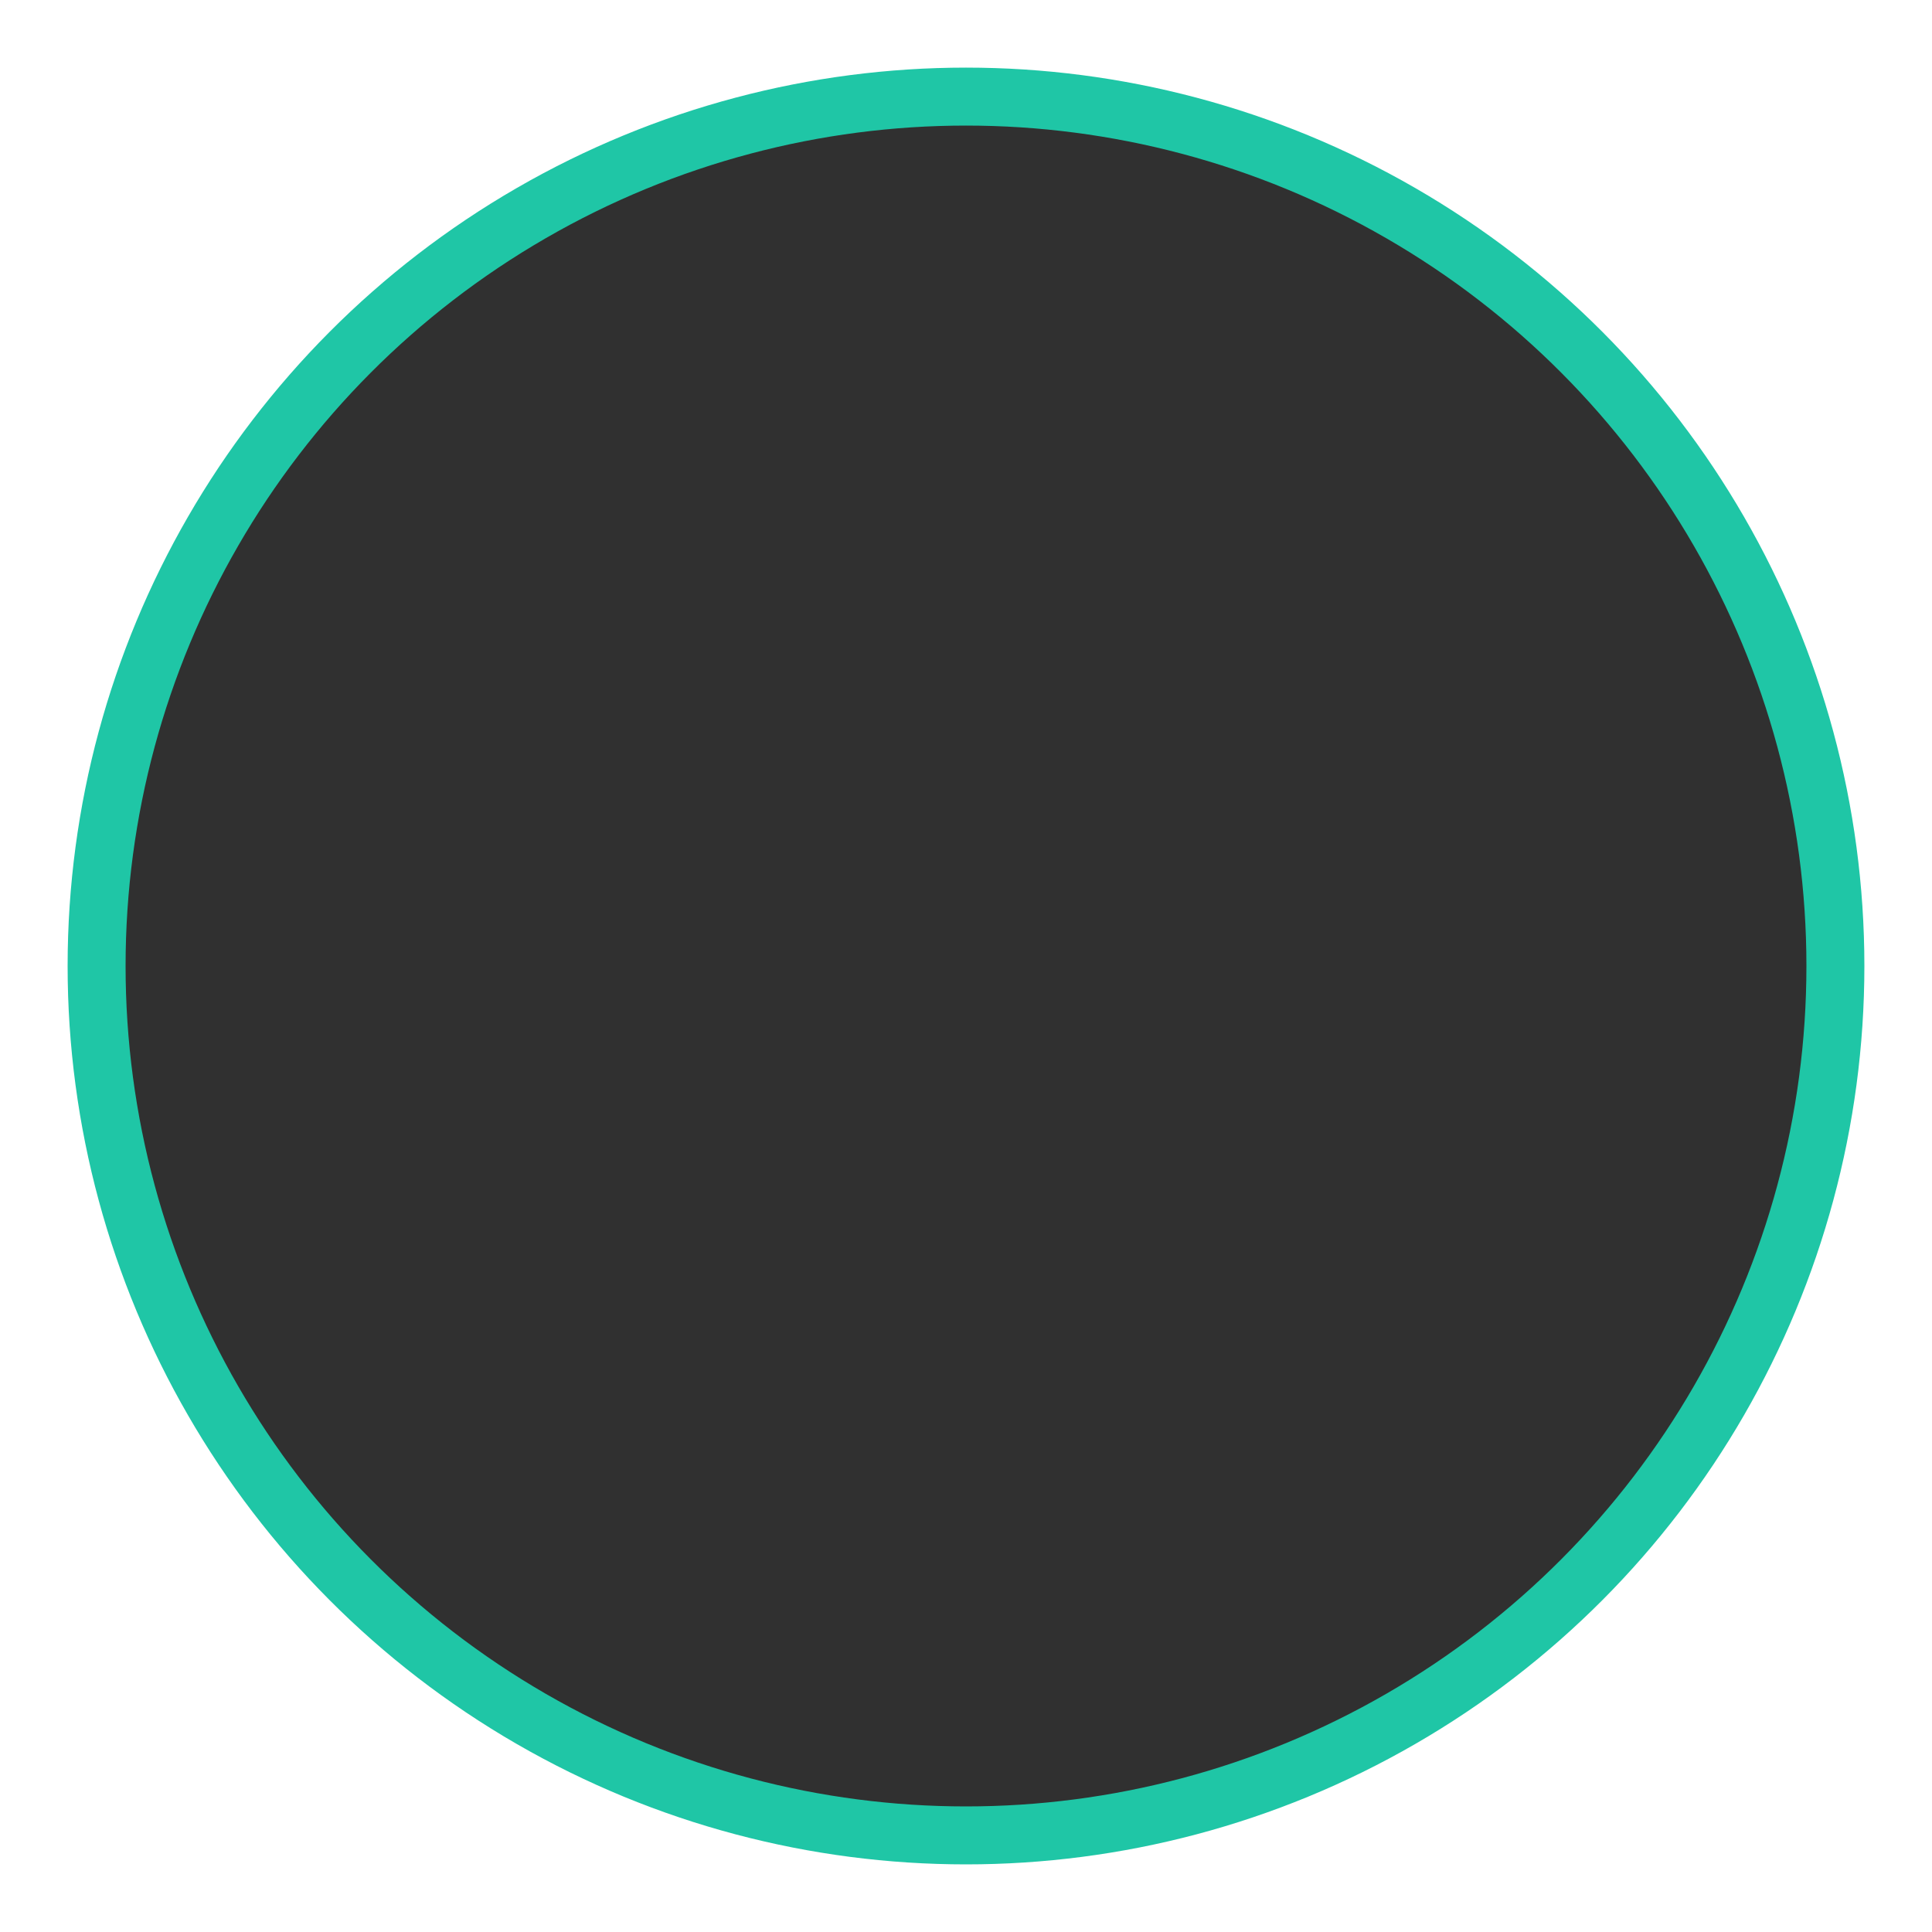 ﻿<?xml version="1.0" encoding="utf-8"?>
<!DOCTYPE svg PUBLIC "-//W3C//DTD SVG 1.1//EN" "http://www.w3.org/Graphics/SVG/1.1/DTD/svg11.dtd">
<svg xmlns="http://www.w3.org/2000/svg" xmlns:xlink="http://www.w3.org/1999/xlink" version="1.1" baseProfile="full" width="100" height="100" viewBox="0 0 100.00 100.00" enable-background="new 0 0 100.00 100.00" xml:space="preserve">
	<ellipse fill="#303030" fill-opacity="1" stroke-width="3" stroke-linejoin="round" stroke="#1FC6A6" stroke-opacity="1" cx="50" cy="50" rx="45" ry="45"/>
</svg>
